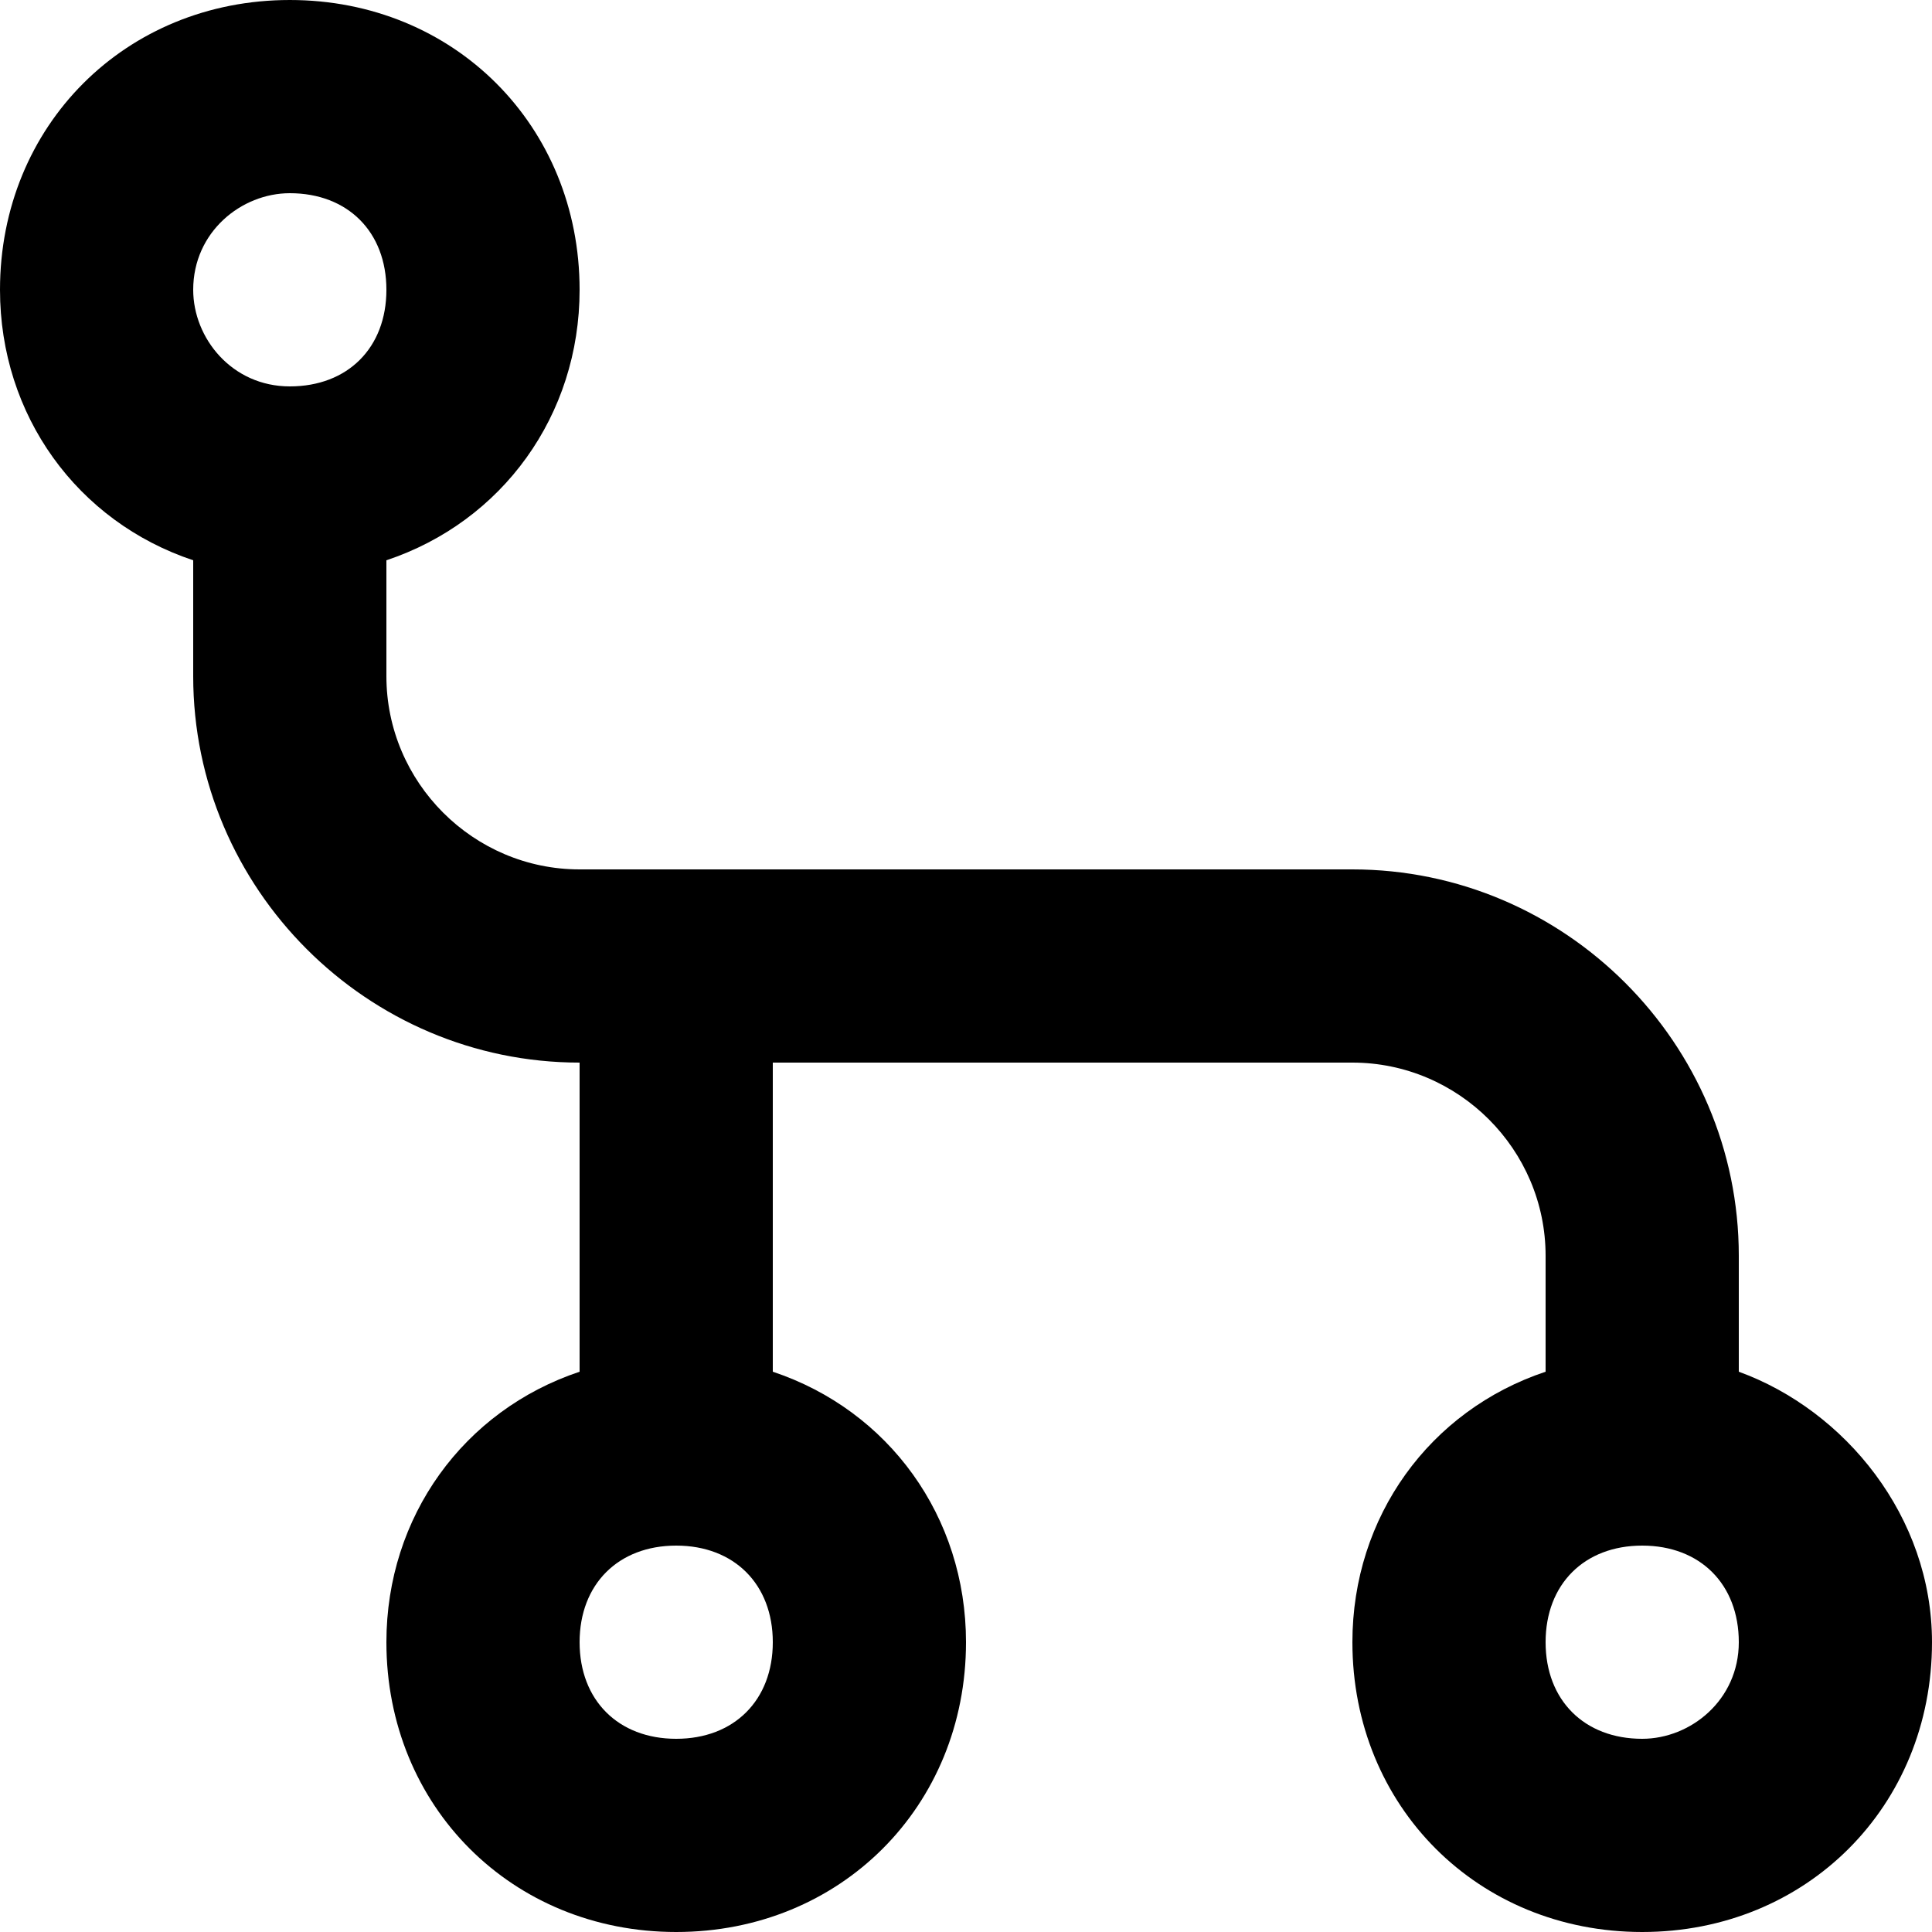 <svg xmlns="http://www.w3.org/2000/svg" fill="none" viewBox="0 0 40 40">
  <path fill="currentColor" fill-rule="evenodd" d="M36 26v2.4c2.2.8 4 3 4 5.6 0 3.4-2.6 6-6 6s-6-2.6-6-6c0-2.6 1.6-4.8 4-5.6V26c0-2.2-1.8-4-4-4H16v6.4c2.4.8 4 3 4 5.6 0 3.4-2.6 6-6 6s-6-2.6-6-6c0-2.6 1.6-4.8 4-5.6V22c-4.4 0-8-3.6-8-8v-2.4c-2.4-.8-4-3-4-5.6 0-3.4 2.6-6 6-6s6 2.6 6 6c0 2.6-1.6 4.8-4 5.6V14c0 2.2 1.8 4 4 4h16c4.4 0 8 3.6 8 8ZM8 6c0-1.2-.8-2-2-2-1 0-2 .8-2 2 0 1 .8 2 2 2s2-.8 2-2Zm6 30c-1.2 0-2-.8-2-2s.8-2 2-2 2 .8 2 2-.8 2-2 2Zm18-2c0 1.2.8 2 2 2 1 0 2-.8 2-2s-.8-2-2-2-2 .8-2 2Z" clip-rule="evenodd"/>
</svg>